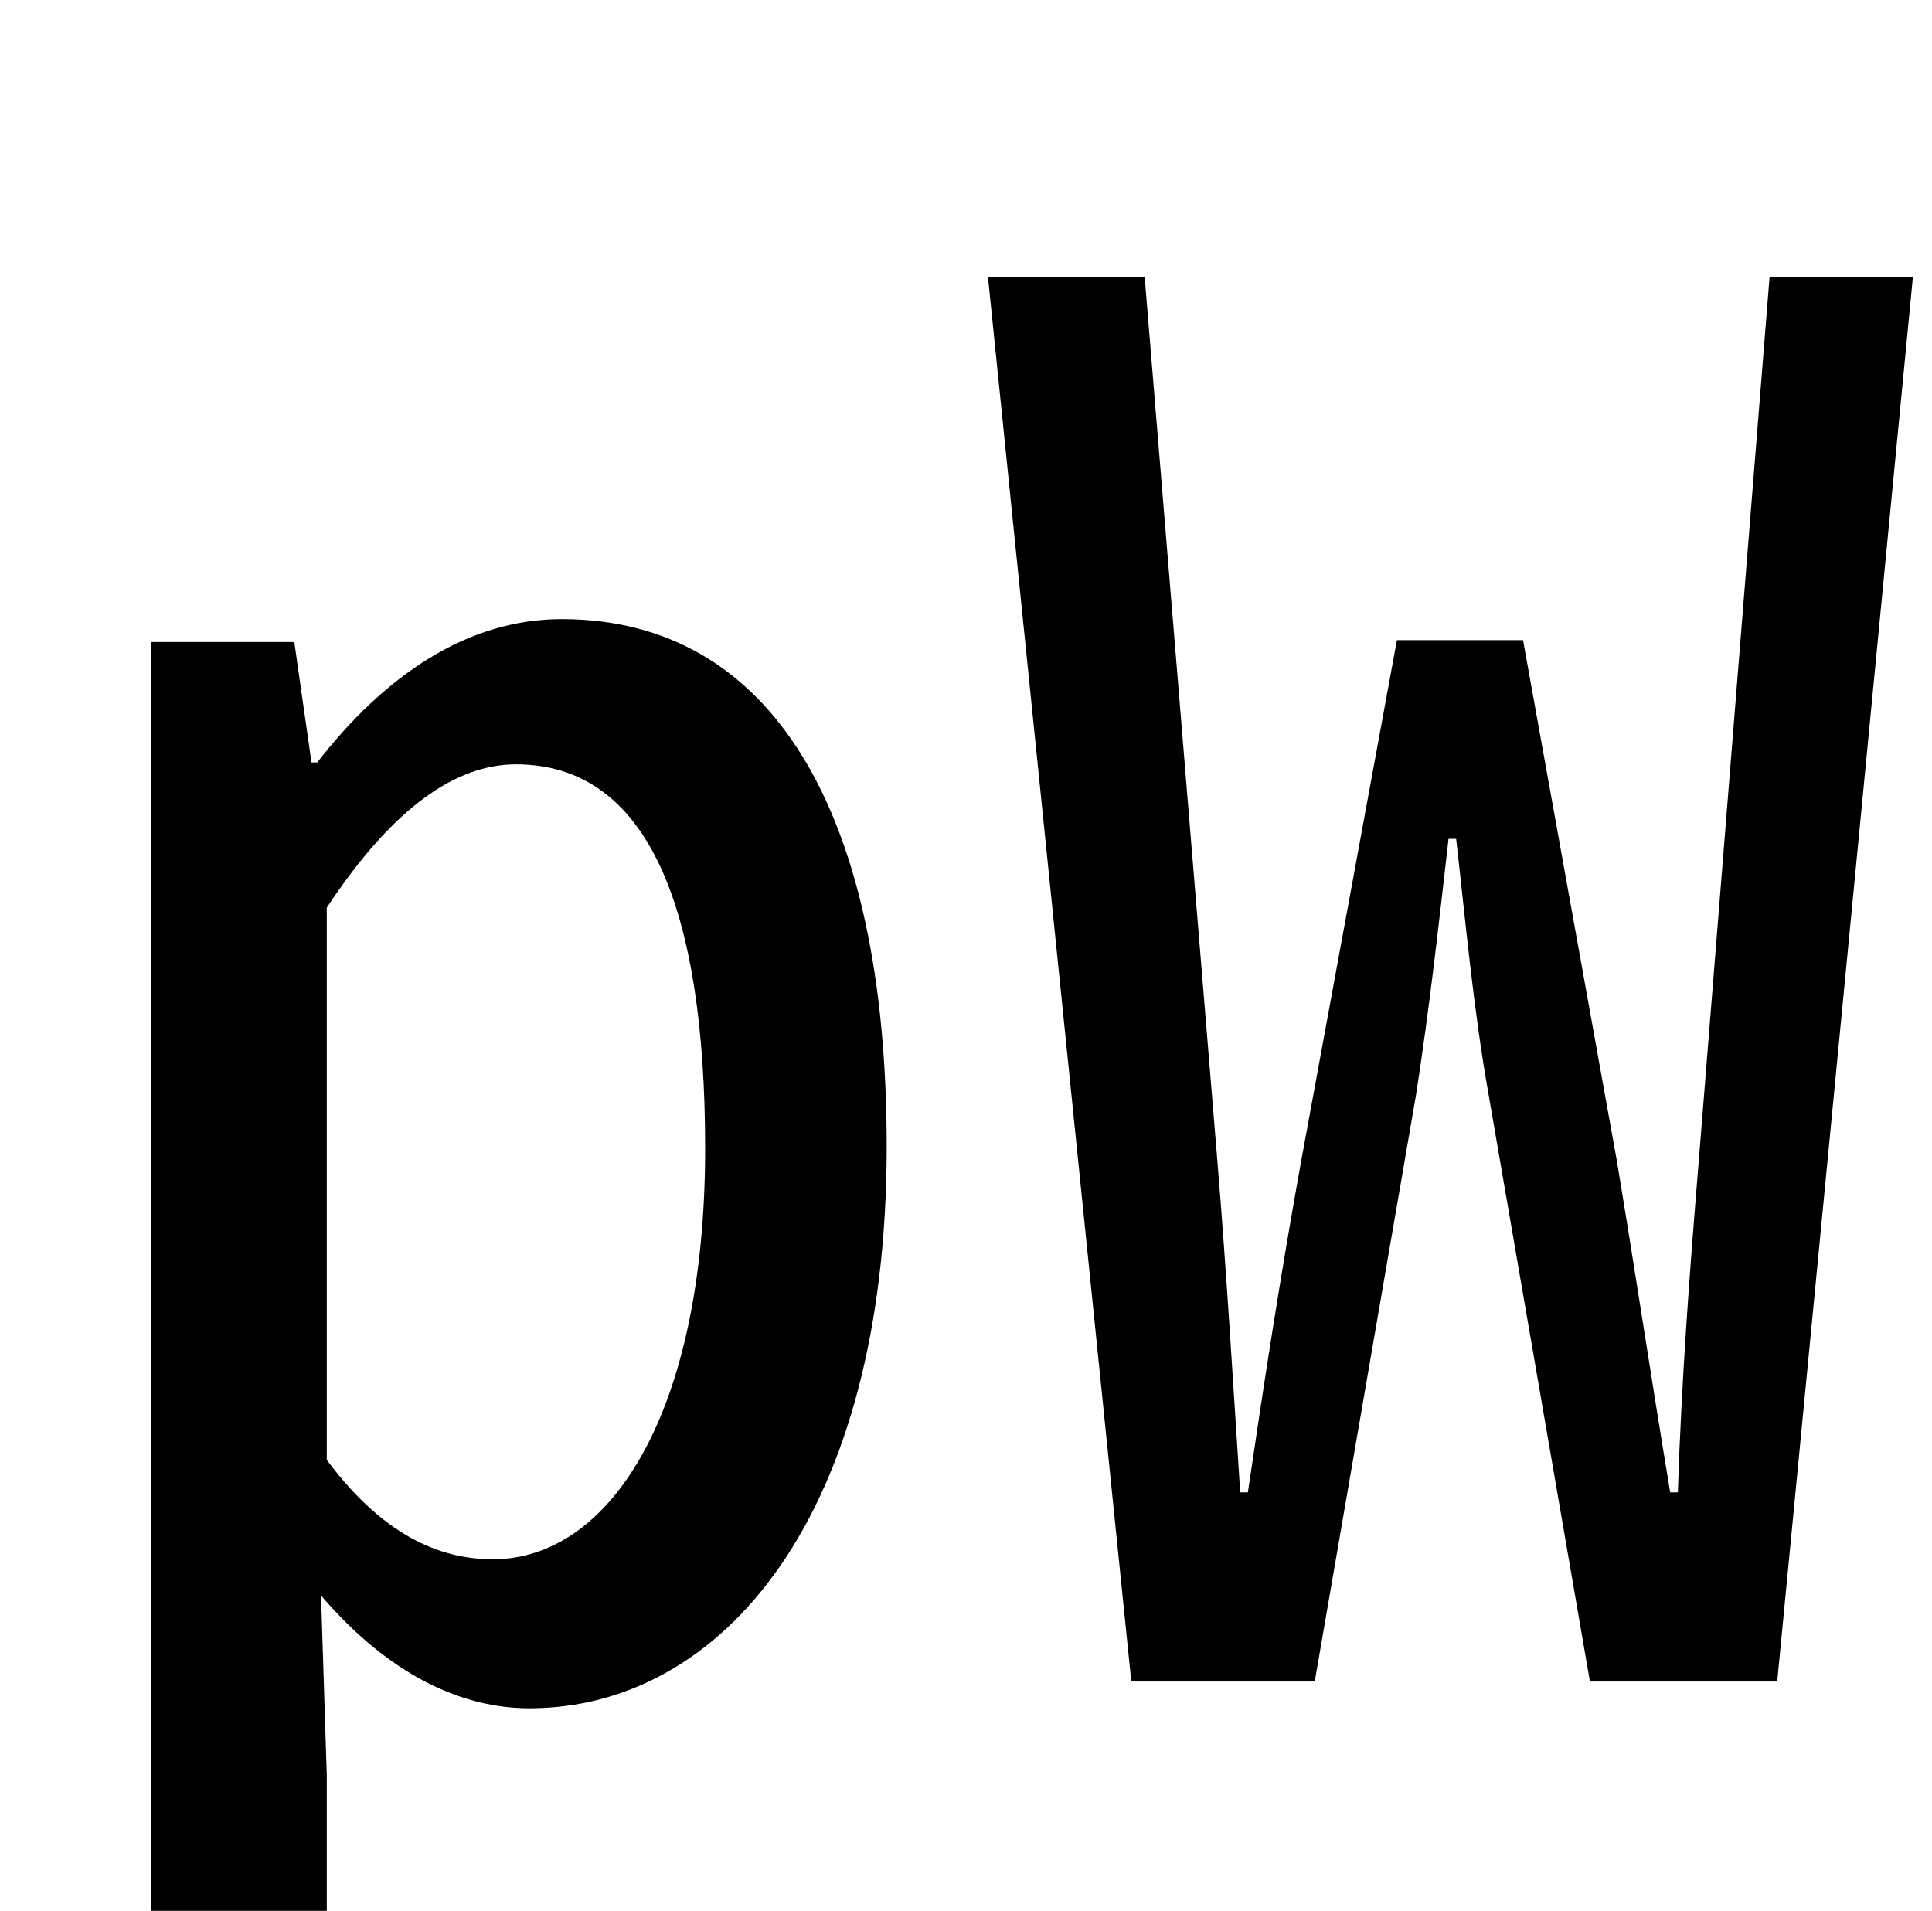 <?xml version="1.0" standalone="no"?>
<!DOCTYPE svg PUBLIC "-//W3C//DTD SVG 1.1//EN" "http://www.w3.org/Graphics/SVG/1.1/DTD/svg11.dtd" >
<svg xmlns="http://www.w3.org/2000/svg" xmlns:xlink="http://www.w3.org/1999/xlink" version="1.1" viewBox="-10 0 1011 1000">
   <path fill="currentColor"
d="M69 1091v-755h75l9 63h3c35 -45 78 -75 128 -75c110 0 170 101 170 276c0 193 -86 294 -187 294c-35 0 -73 -17 -109 -59l3 94v162h-92zM248 816c61 0 111 -76 111 -215c0 -124 -29 -201 -99 -201c-31 0 -64 22 -99 75v289c32 43 63 52 87 52zM582 880l-75 -735h82
l38 462c5 61 8 113 12 174h4c9 -61 17 -113 28 -174l50 -272h66l49 272c10 60 18 114 28 174h4c2 -60 6 -113 11 -174l37 -462h75l-71 735h-98l-53 -307c-8 -45 -12 -90 -17 -134h-4c-5 44 -10 89 -17 134l-53 307h-96z" />
</svg>
